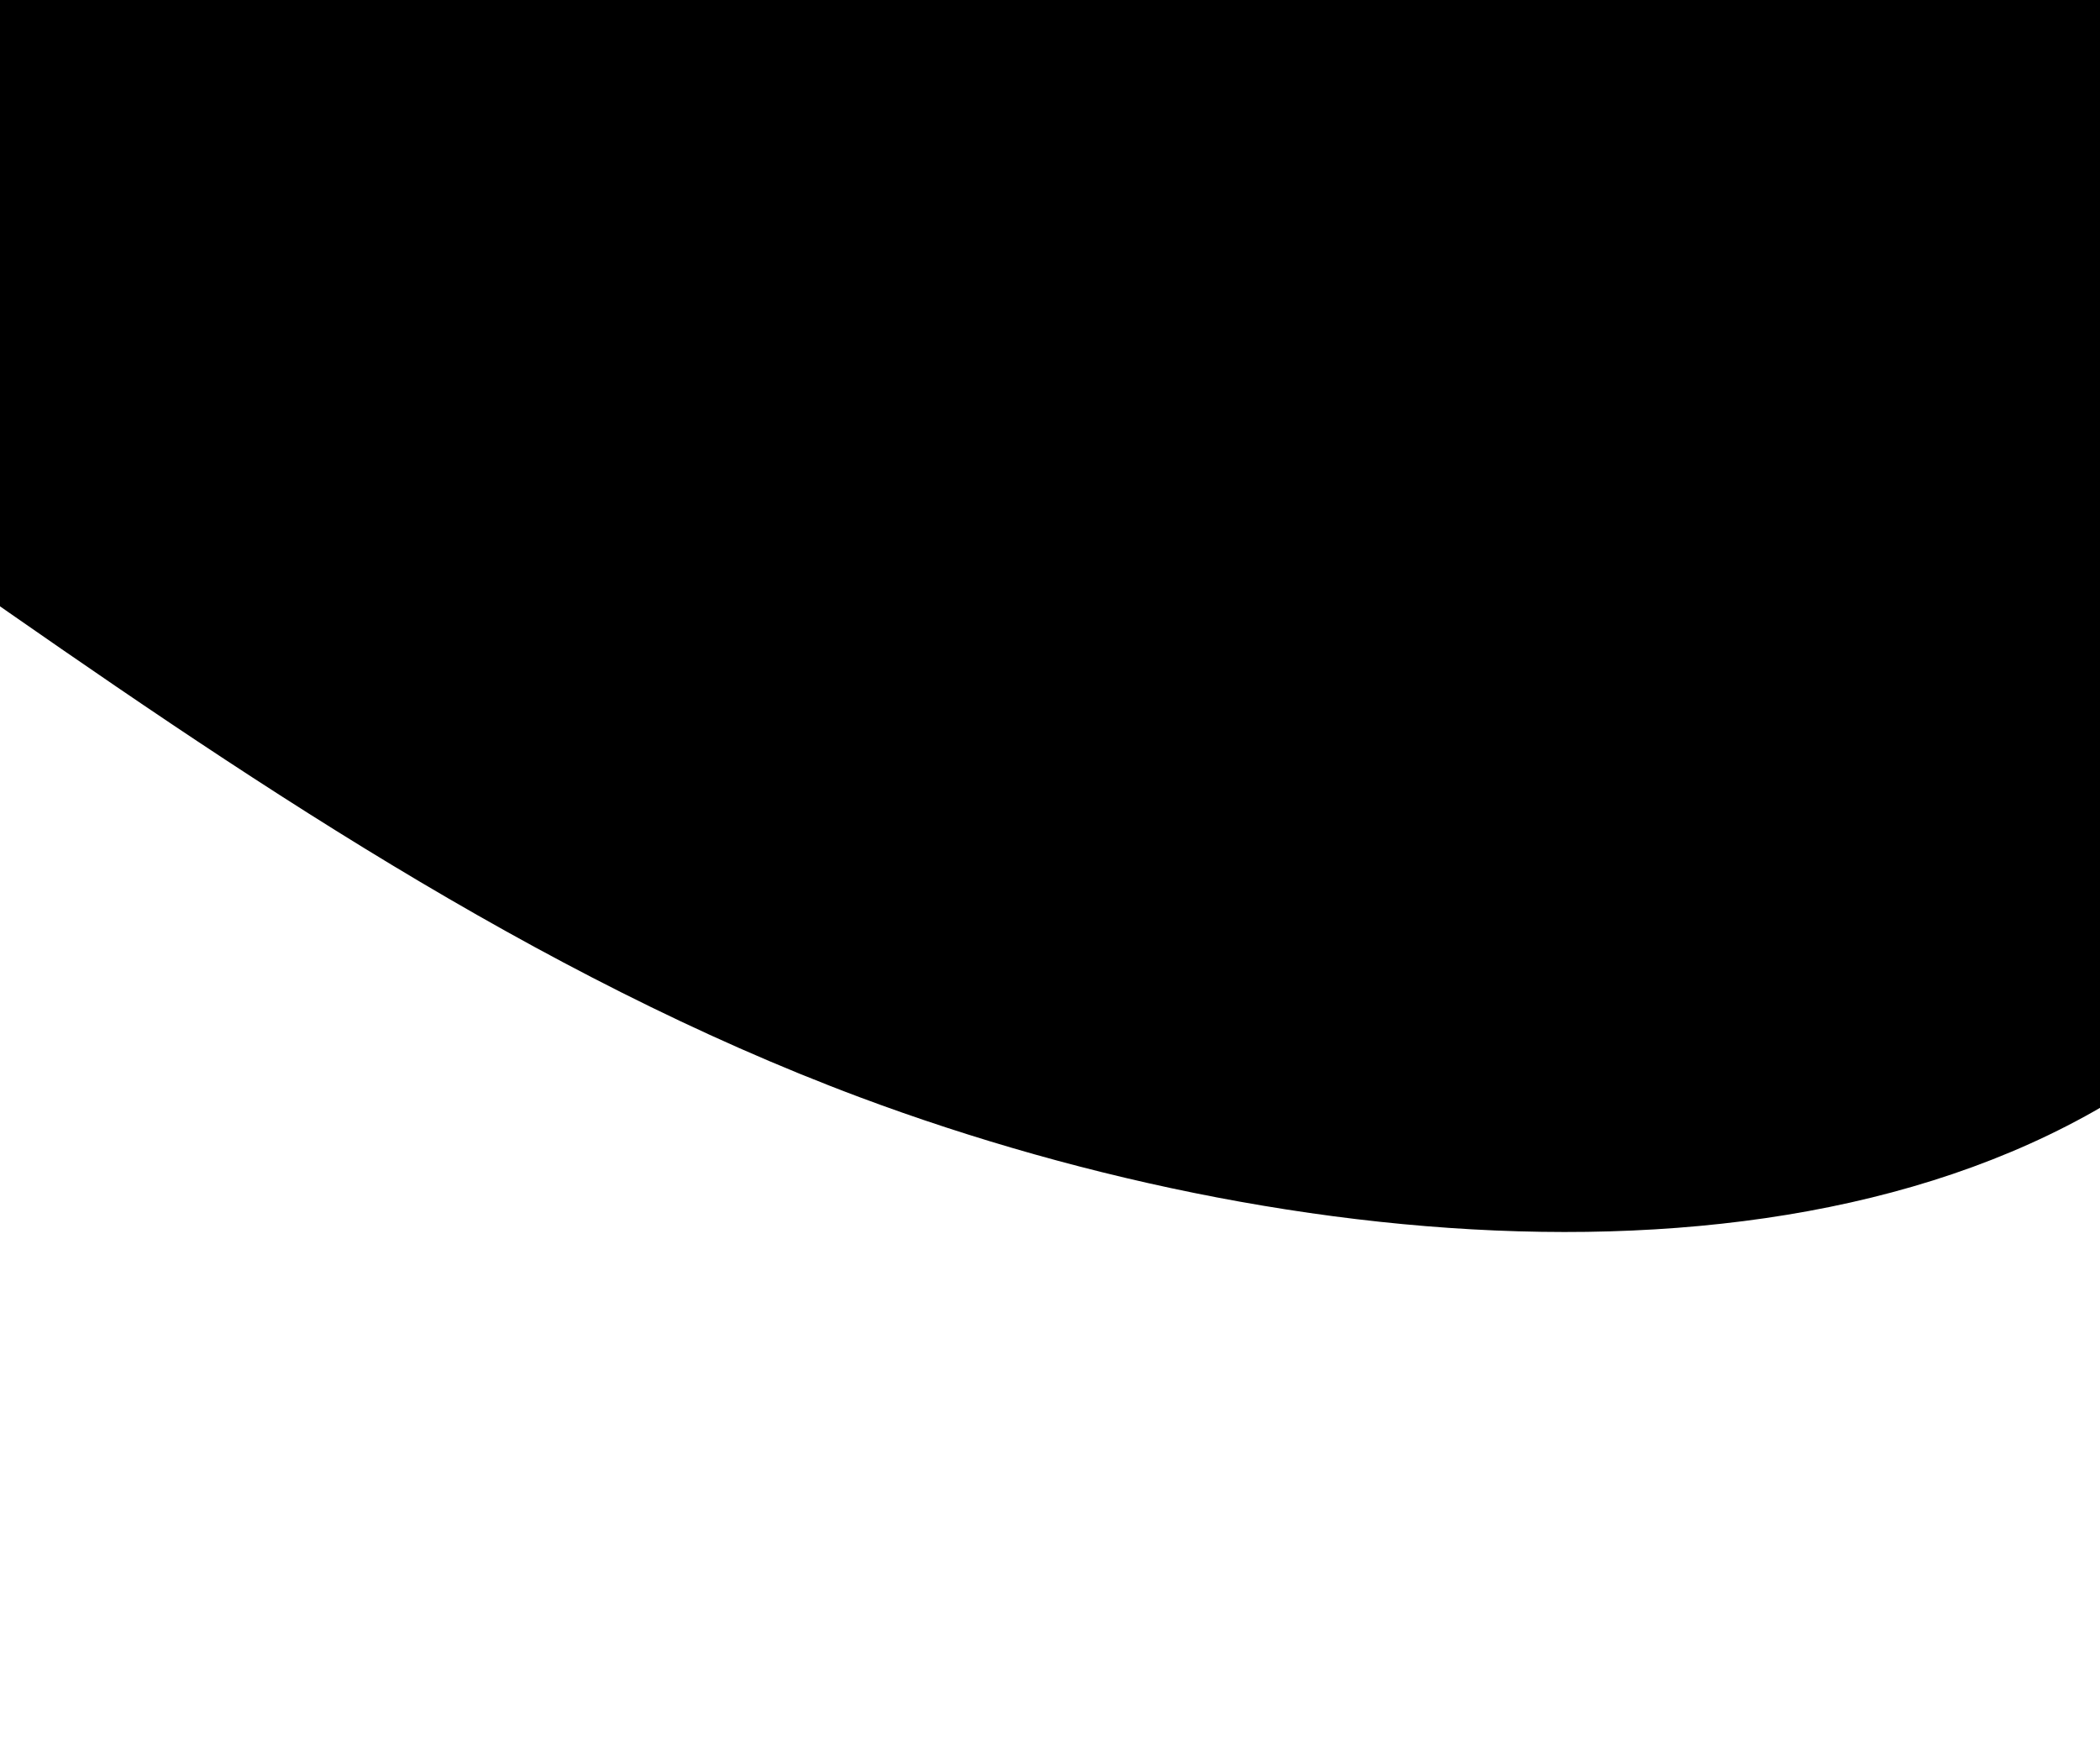 <svg viewBox="0 0 375 315" xmlns="http://www.w3.org/2000/svg">
<path d="M404.397 -267.896C412.796 -254.912 412.999 -256.015 422.428 -240.88L425.096 -236.337C432.76 -222.142 438.249 -213.339 449.89 -197.912C461.722 -179.064 466.286 -164.533 470.21 -145.558L470.525 -144.034C479.332 -101.456 487.916 -59.956 483.333 -18.437C479.5 16.286 465.678 50.188 455.368 82.687C444.343 117.444 423.166 158.118 395.901 182.699C338.582 234.377 233.993 226.004 153.547 195.943C95.507 174.255 42.732 138.185 -8.134 102.592C-46.391 75.823 -83.935 46.65 -116.548 13.743C-186.977 -57.321 -209.394 -151.025 -214.734 -236.433C-219.452 -311.888 -206.244 -380.738 -159.948 -435.925C-119.58 -484.044 -58.18 -505.72 11.155 -510.536C51.086 -513.309 92.182 -513.271 133.232 -509.849C147.339 -508.673 161.88 -508.086 175.25 -500.727C247.776 -460.81 310.893 -387.093 362.944 -327.154C379.847 -307.689 390.984 -288.628 404.397 -267.896Z"/>
</svg>
